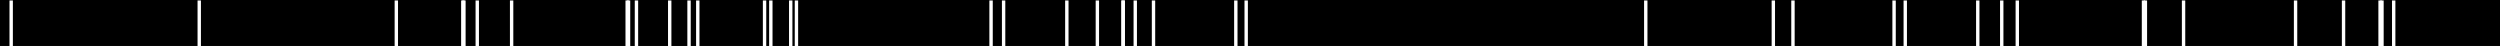 <svg xmlns="http://www.w3.org/2000/svg" viewBox="0 0 1064.41 19.75"><rect x="0" y="0" width="1064.41" height="19.75" fill="#808080" stroke="none"/><defs><style>.cls-1{fill:#fff;}</style></defs><g id="Layer_2" data-name="Layer 2"><g id="Layer_1-2" data-name="Layer 1"><rect width="1064.41" height="19.57"/><rect class="cls-1" x="4.04" y="0.2" width="1.44" height="19.56"/><rect class="cls-1" x="84.11" y="0.2" width="1.44" height="19.56"/><rect class="cls-1" x="168.02" y="0.2" width="1.44" height="19.56"/><rect class="cls-1" x="196.33" y="0.2" width="1.44" height="19.56"/><rect class="cls-1" x="196.8" y="0.2" width="1.44" height="19.56"/><rect class="cls-1" x="202.48" y="0.2" width="1.44" height="19.56"/><rect class="cls-1" x="217.11" y="0.2" width="1.44" height="19.56"/><rect class="cls-1" x="266.31" y="0.2" width="1.44" height="19.56"/><rect class="cls-1" x="266.89" y="0.2" width="1.44" height="19.56"/><rect class="cls-1" x="270.26" y="0.2" width="1.44" height="19.56"/><rect class="cls-1" x="284.42" y="0.2" width="1.44" height="19.56"/><rect class="cls-1" x="292.65" y="0.2" width="1.44" height="19.56"/><rect class="cls-1" x="296.37" y="0.2" width="1.44" height="19.56"/><rect class="cls-1" x="324.8" y="0.2" width="1.44" height="19.56"/><rect class="cls-1" x="327.47" y="0.2" width="1.44" height="19.56"/><rect class="cls-1" x="335.94" y="0.2" width="1.44" height="19.56"/><rect class="cls-1" x="338.38" y="0.2" width="1.44" height="19.56"/><rect class="cls-1" x="421.24" y="0.2" width="1.44" height="19.56"/><rect class="cls-1" x="426.58" y="0.2" width="1.44" height="19.56"/><rect class="cls-1" x="453.5" y="0.2" width="1.44" height="19.56"/><rect class="cls-1" x="466.5" y="0.2" width="1.44" height="19.56"/><rect class="cls-1" x="477.41" y="0.2" width="1.44" height="19.56"/><rect class="cls-1" x="477.52" y="0.2" width="1.44" height="19.56"/><rect class="cls-1" x="482.63" y="0.2" width="1.44" height="19.56"/><rect class="cls-1" x="490.4" y="0.2" width="1.44" height="19.56"/><rect class="cls-1" x="525.45" y="0.2" width="1.44" height="19.56"/><rect class="cls-1" x="529.86" y="0.2" width="1.44" height="19.56"/><rect class="cls-1" x="699.99" y="0.2" width="1.44" height="19.56"/><rect class="cls-1" x="754.3" y="0.2" width="1.44" height="19.56"/><rect class="cls-1" x="762.66" y="0.2" width="1.44" height="19.56"/><rect class="cls-1" x="805.71" y="0.2" width="1.44" height="19.56"/><rect class="cls-1" x="810.47" y="0.2" width="1.44" height="19.56"/><rect class="cls-1" x="841.34" y="0.2" width="1.44" height="19.56"/><rect class="cls-1" x="851.55" y="0.2" width="1.44" height="19.56"/><rect class="cls-1" x="858.17" y="0.2" width="1.44" height="19.56"/><rect class="cls-1" x="911.9" y="0.2" width="1.44" height="19.56"/><rect class="cls-1" x="912.71" y="0.2" width="1.44" height="19.56"/><rect class="cls-1" x="928.96" y="0.2" width="1.44" height="19.56"/><rect class="cls-1" x="976.65" y="0.2" width="1.44" height="19.56"/><rect class="cls-1" x="997.08" y="0.2" width="1.44" height="19.56"/><rect class="cls-1" x="1012.63" y="0.2" width="1.44" height="19.56"/><rect class="cls-1" x="1013.44" y="0.2" width="1.44" height="19.56"/><rect class="cls-1" x="1018.43" y="0.2" width="1.44" height="19.56"/></g></g></svg>